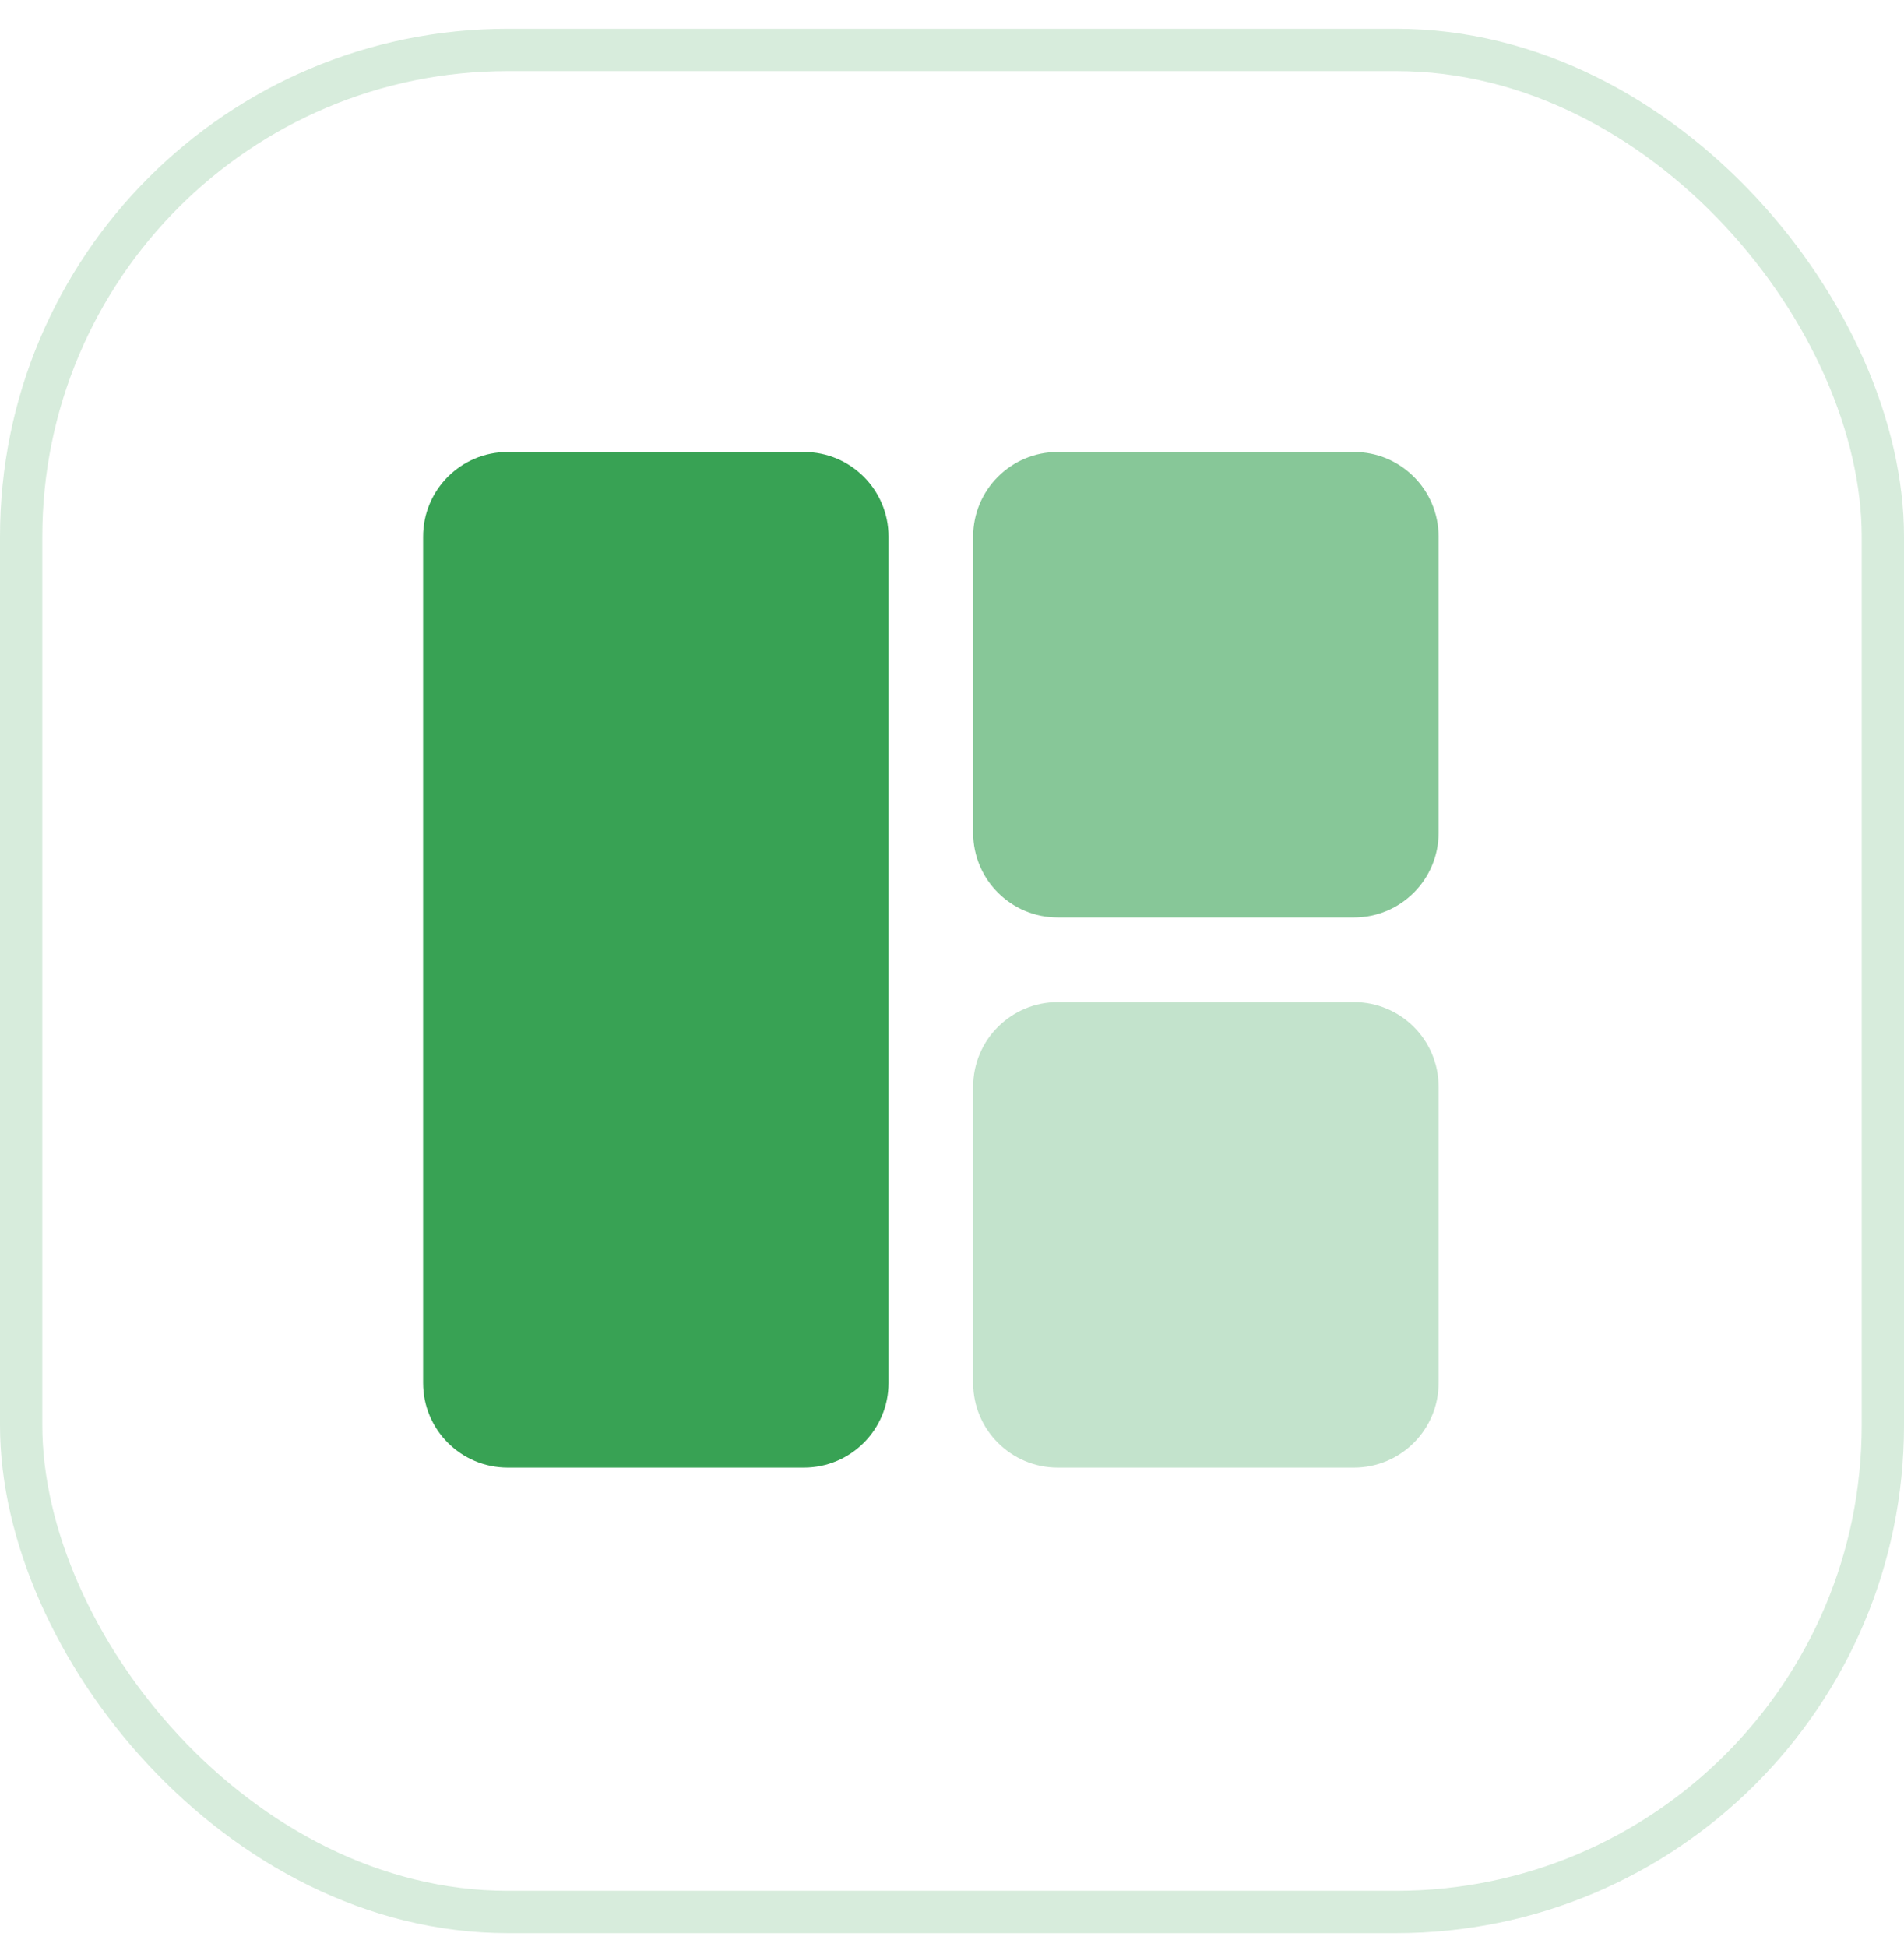 <svg width="45" height="46" viewBox="0 0 45 46" fill="none" xmlns="http://www.w3.org/2000/svg">
<rect opacity="0.2" x="0.5" y="1.18" width="44" height="44" rx="11.5" stroke="#38A254"/>
<path d="M19 10.68H12C10.895 10.68 10 11.575 10 12.68V32.68C10 33.784 10.895 34.68 12 34.68H19C20.105 34.68 21 33.784 21 32.68V12.68C21 11.575 20.105 10.68 19 10.68Z" fill="#38A254"/>
<path opacity="0.6" d="M32 10.68H25C23.895 10.68 23 11.575 23 12.68V19.68C23 20.784 23.895 21.68 25 21.68H32C33.105 21.68 34 20.784 34 19.68V12.68C34 11.575 33.105 10.68 32 10.68Z" fill="#38A254"/>
<path opacity="0.3" d="M32 23.68H25C23.895 23.68 23 24.575 23 25.68V32.68C23 33.784 23.895 34.68 25 34.68H32C33.105 34.68 34 33.784 34 32.68V25.68C34 24.575 33.105 23.68 32 23.68Z" fill="#38A254"/>
</svg>

